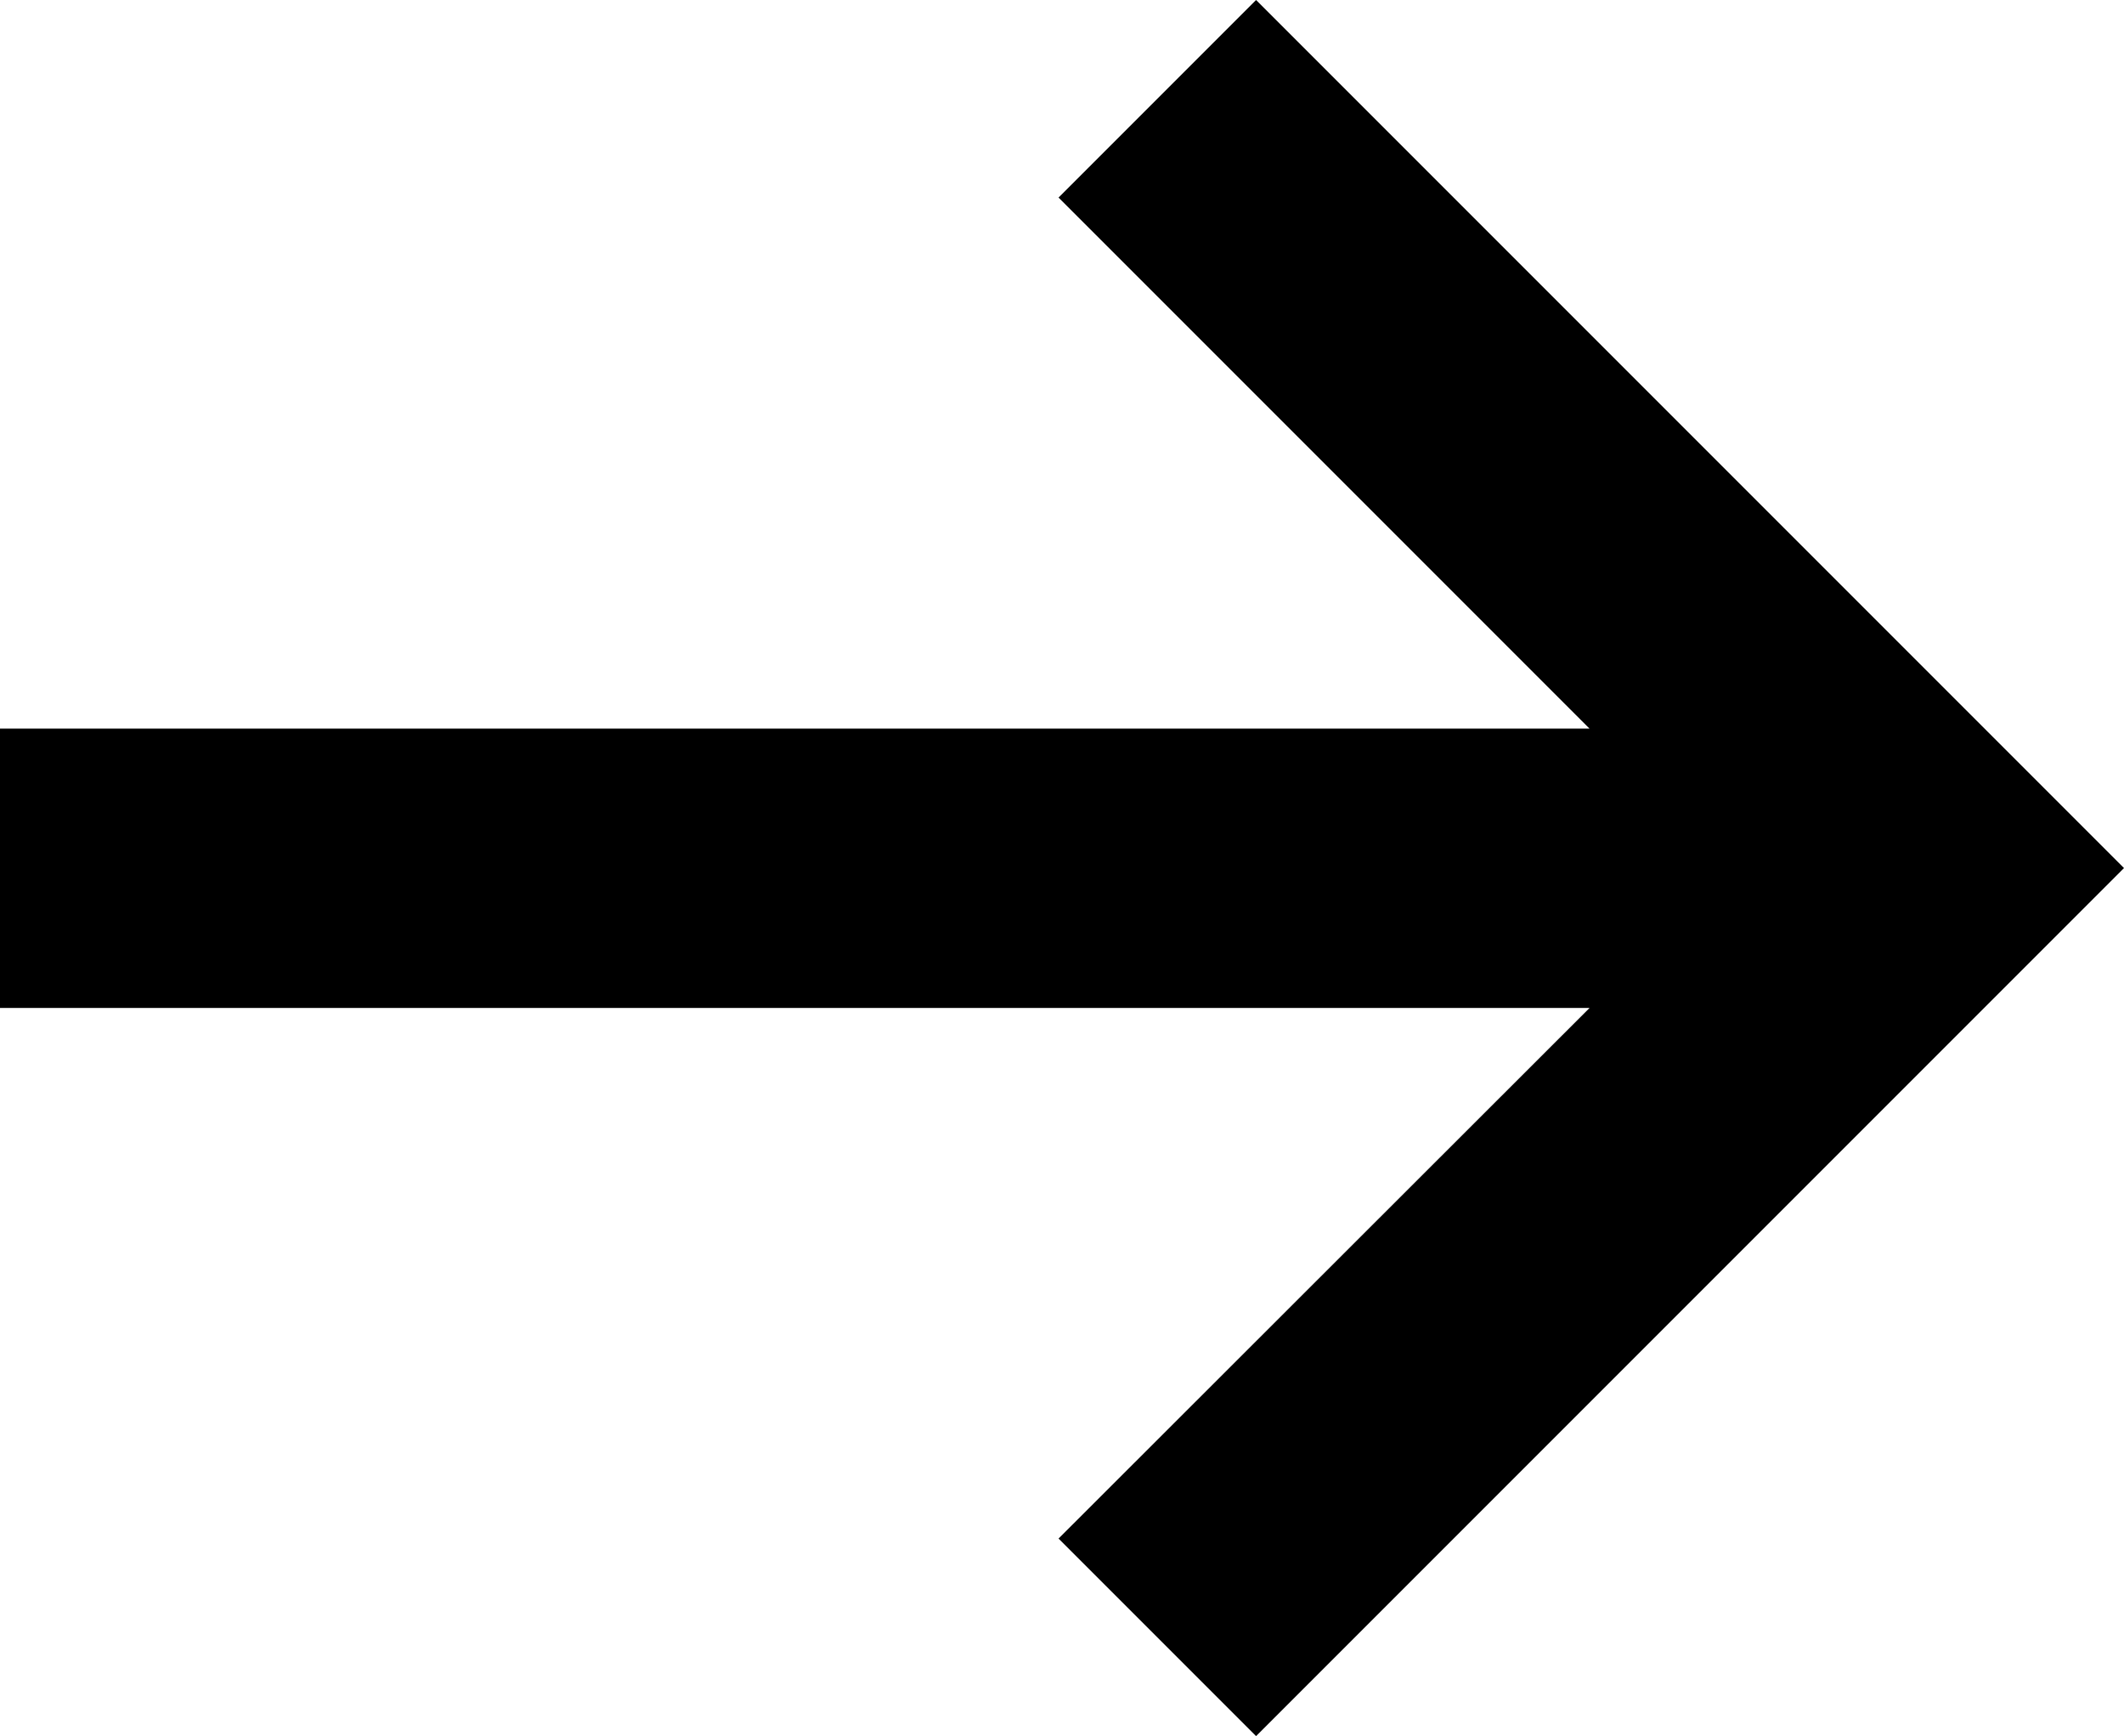 <svg xmlns="http://www.w3.org/2000/svg" viewBox="0 0 43.12 35.24"><title>вправоicon</title><g id="Слой_2" data-name="Слой 2"><g id="Слой_2-2" data-name="Слой 2"><polygon points="25.5 0 21.49 4.01 32.27 14.79 0 14.79 0 20.46 32.27 20.46 21.49 31.23 25.5 35.24 43.12 17.62 25.5 0"/></g></g></svg>